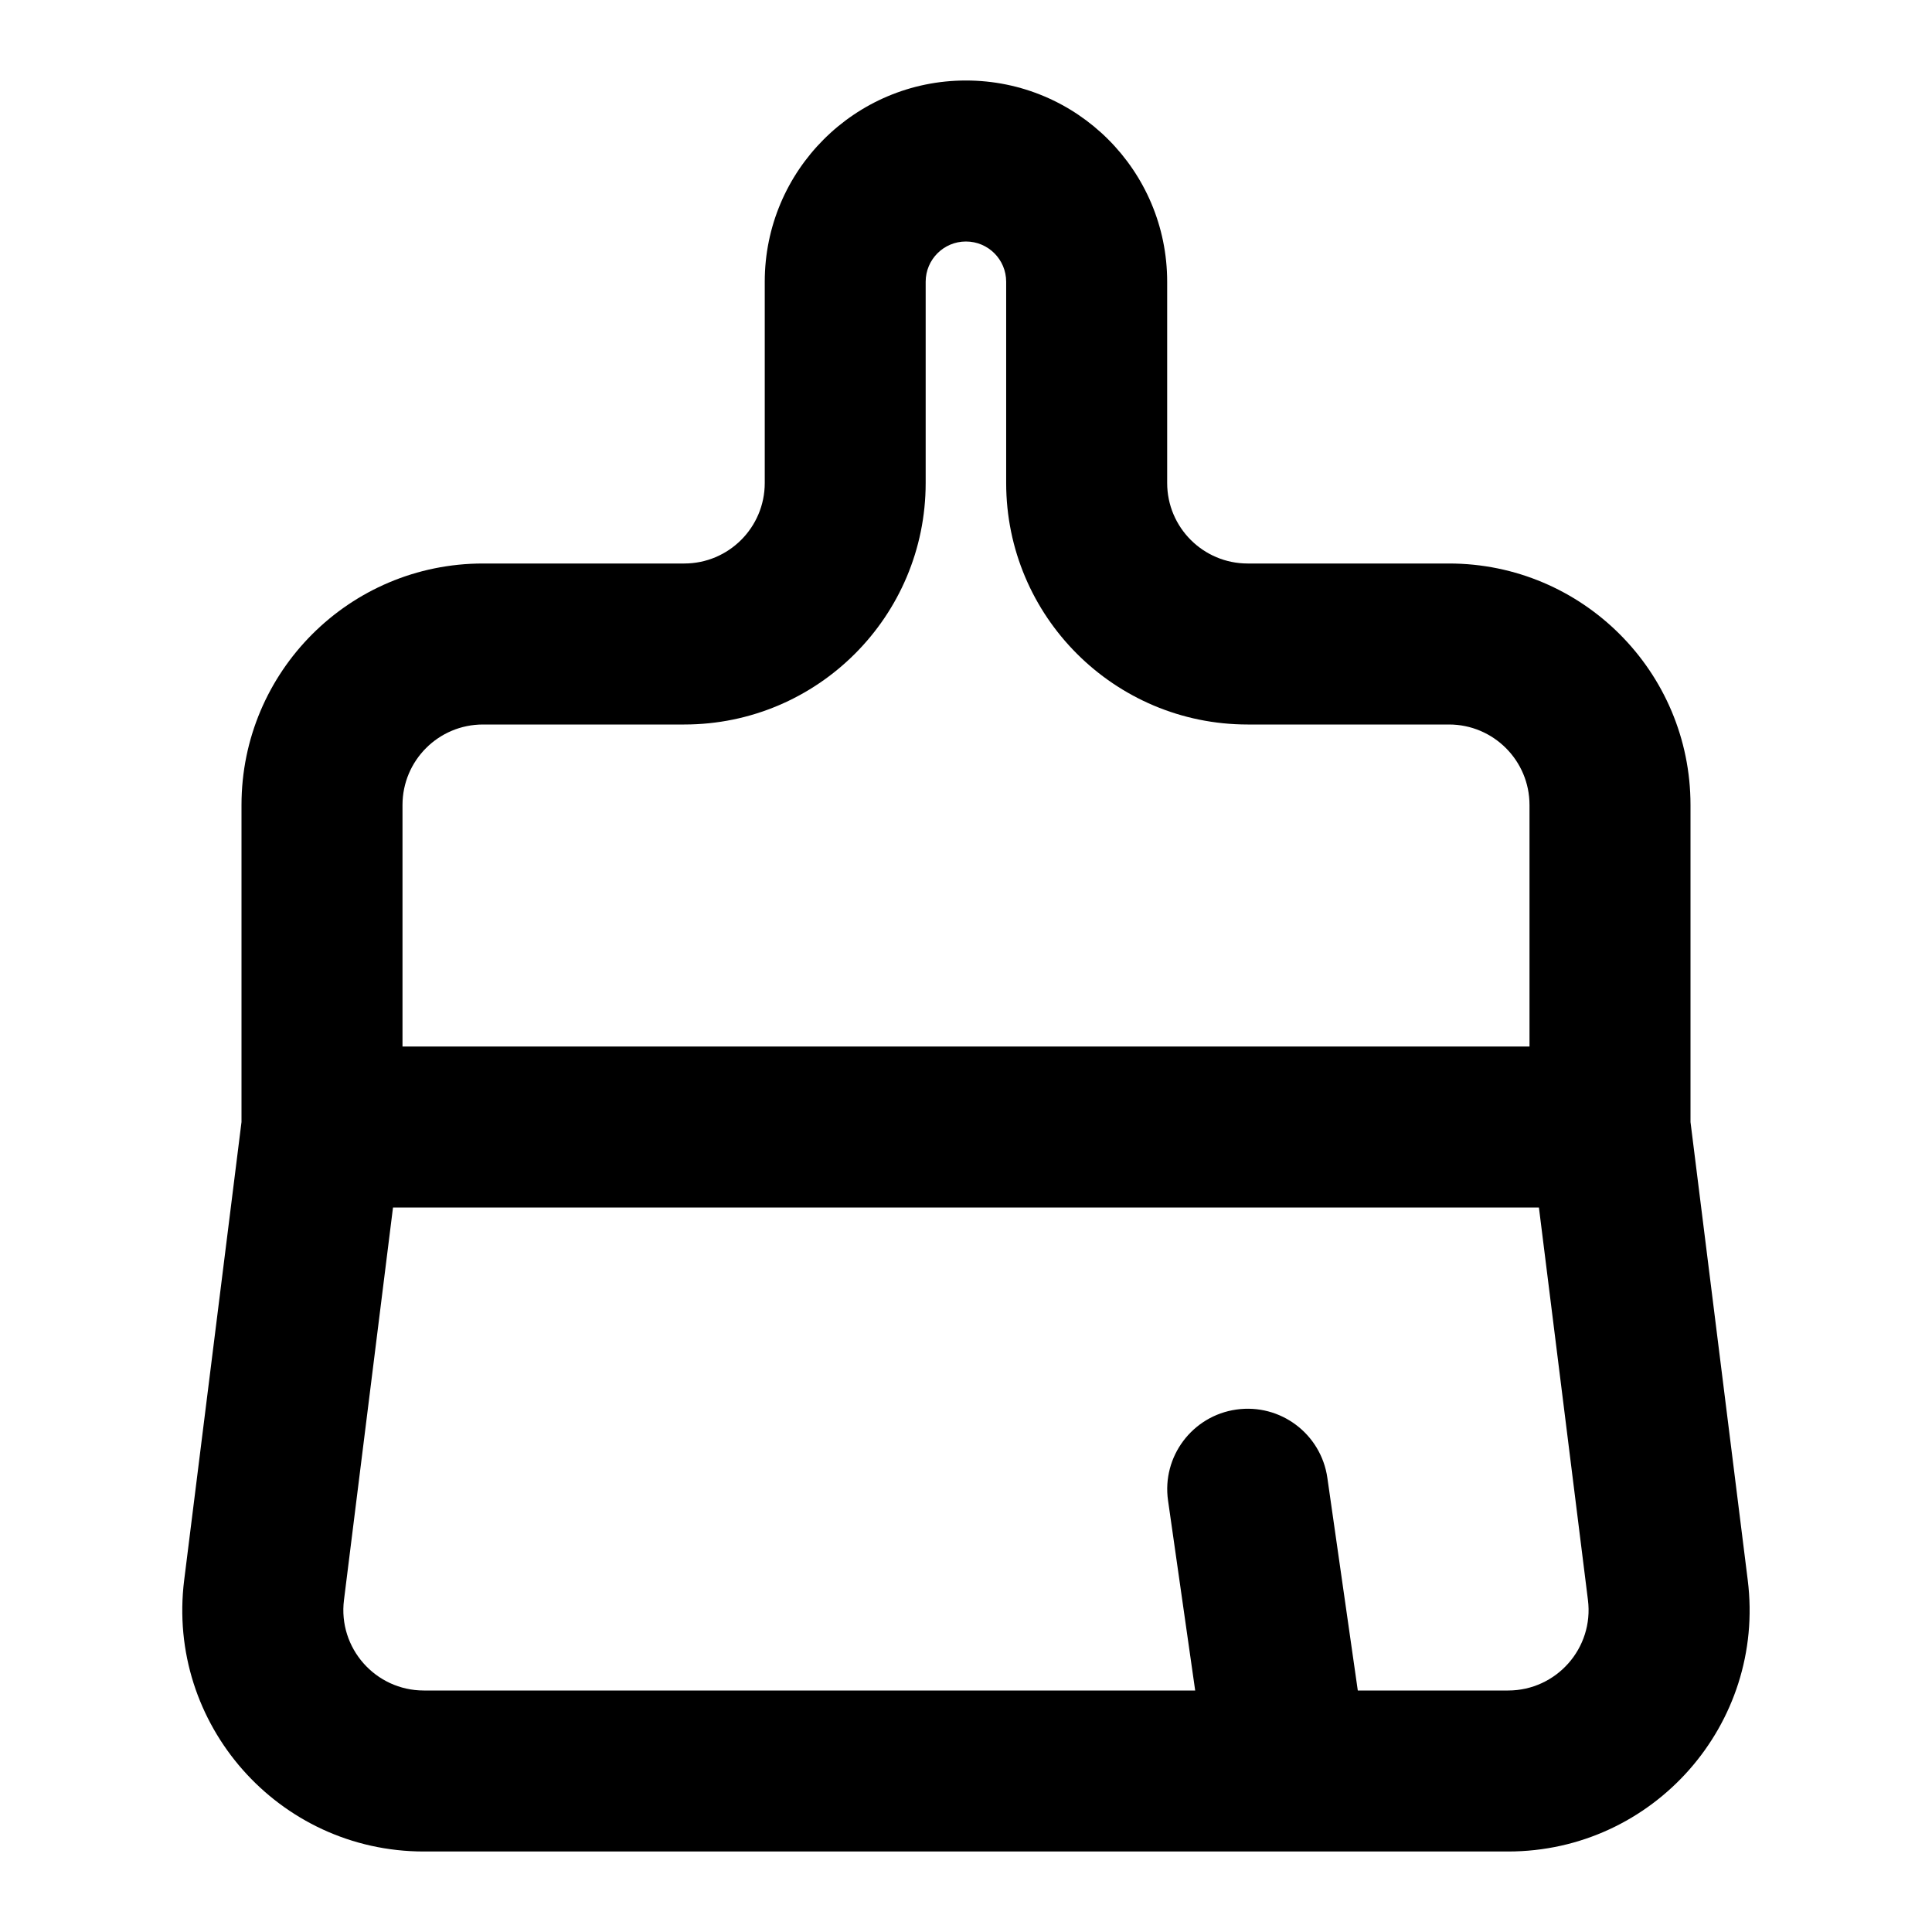 <svg width="24" height="24" viewBox="0 0 24 24" fill="none" xmlns="http://www.w3.org/2000/svg">
<path fill-rule="evenodd" clip-rule="evenodd" d="M11.999 1C10.619 1 9.5 2.119 9.5 3.5V6C9.5 6.552 9.052 7 8.5 7H6C4.343 7 3 8.343 3 10V13.938L2.288 19.628C2.064 21.419 3.461 23 5.265 23H18.734C20.538 23 21.935 21.419 21.711 19.628L21 13.938V10C21 8.343 19.656 7 18 7H15.499C14.947 7 14.499 6.552 14.499 6V3.5C14.499 2.119 13.38 1 11.999 1ZM4.273 19.876L4.882 15H19.117L19.726 19.876C19.801 20.473 19.335 21 18.734 21H16.867L16.489 18.359C16.411 17.812 15.905 17.432 15.358 17.51C14.811 17.588 14.431 18.095 14.51 18.641L14.847 21H5.265C4.664 21 4.198 20.473 4.273 19.876ZM18 9C18.552 9 19 9.448 19 10V13H5V10C5 9.448 5.447 9 6 9H8.5C10.156 9 11.499 7.657 11.499 6V3.5C11.499 3.224 11.723 3 11.999 3C12.276 3 12.499 3.224 12.499 3.5V6C12.499 7.657 13.843 9 15.499 9H18Z" fill="black"/>
</svg>
